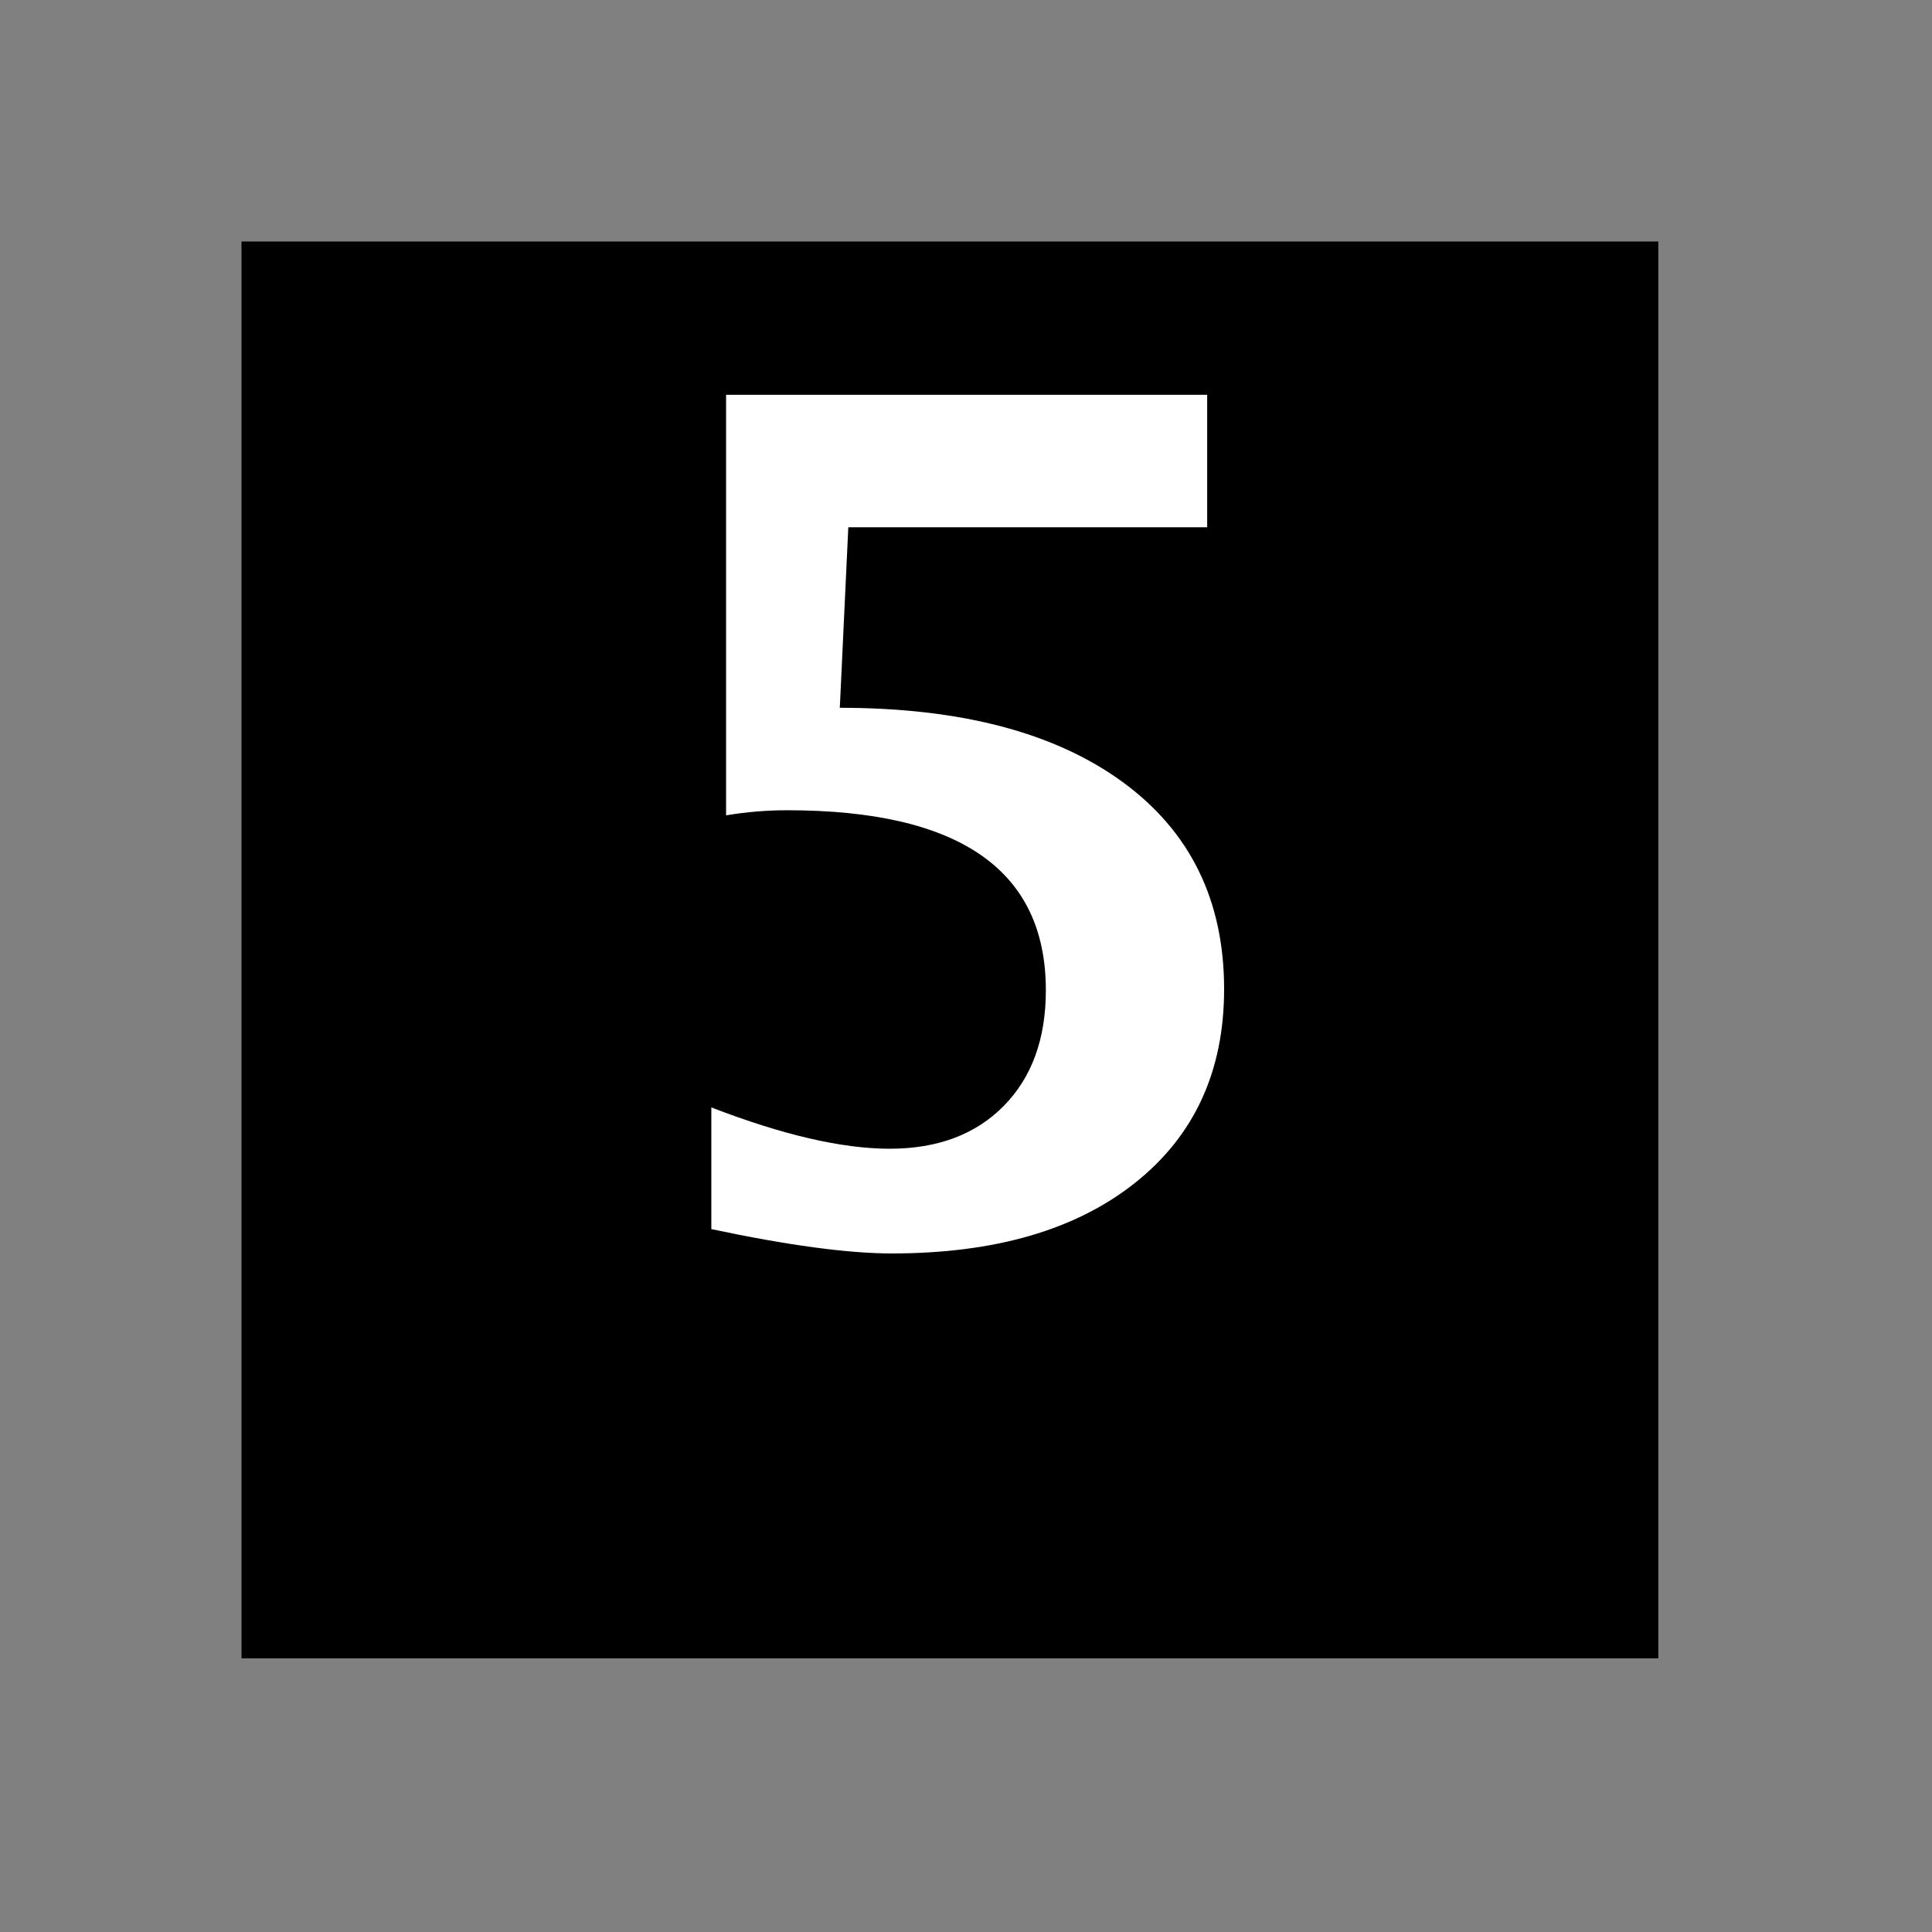 <?xml version="1.0" encoding="UTF-8" standalone="no"?>
<svg
   xmlns:svg="http://www.w3.org/2000/svg"
   xmlns="http://www.w3.org/2000/svg"
   version="1.0" width="60" height="60" viewBox="0 0 60 60"
   id="custom_svg"
   xml:space="preserve">

	<rect x="0" y="0" width="60" height="60" fill="#808080" stroke="none"/>

	<rect id="square" x="7.5" y="7.5" width="44" height="44" style="fill:#000000" />
	<path id="5" d="M22.091,38.171v-3.779c2.215,0.855,4.061,1.283,5.537,1.283c1.488,0,2.669-0.442,3.542-1.327s1.31-2.083,1.31-3.595
		c0-3.727-2.678-5.59-8.033-5.59c-0.633,0-1.266,0.053-1.898,0.158V12.261h14.941v4.113H26.345l-0.264,5.607
		c3.75,0,6.677,0.768,8.78,2.303s3.155,3.68,3.155,6.434c0,2.543-0.92,4.547-2.76,6.012s-4.359,2.197-7.559,2.197
		C26.339,38.927,24.47,38.675,22.091,38.171z" style="fill:#FFFFFF" />
</svg>
